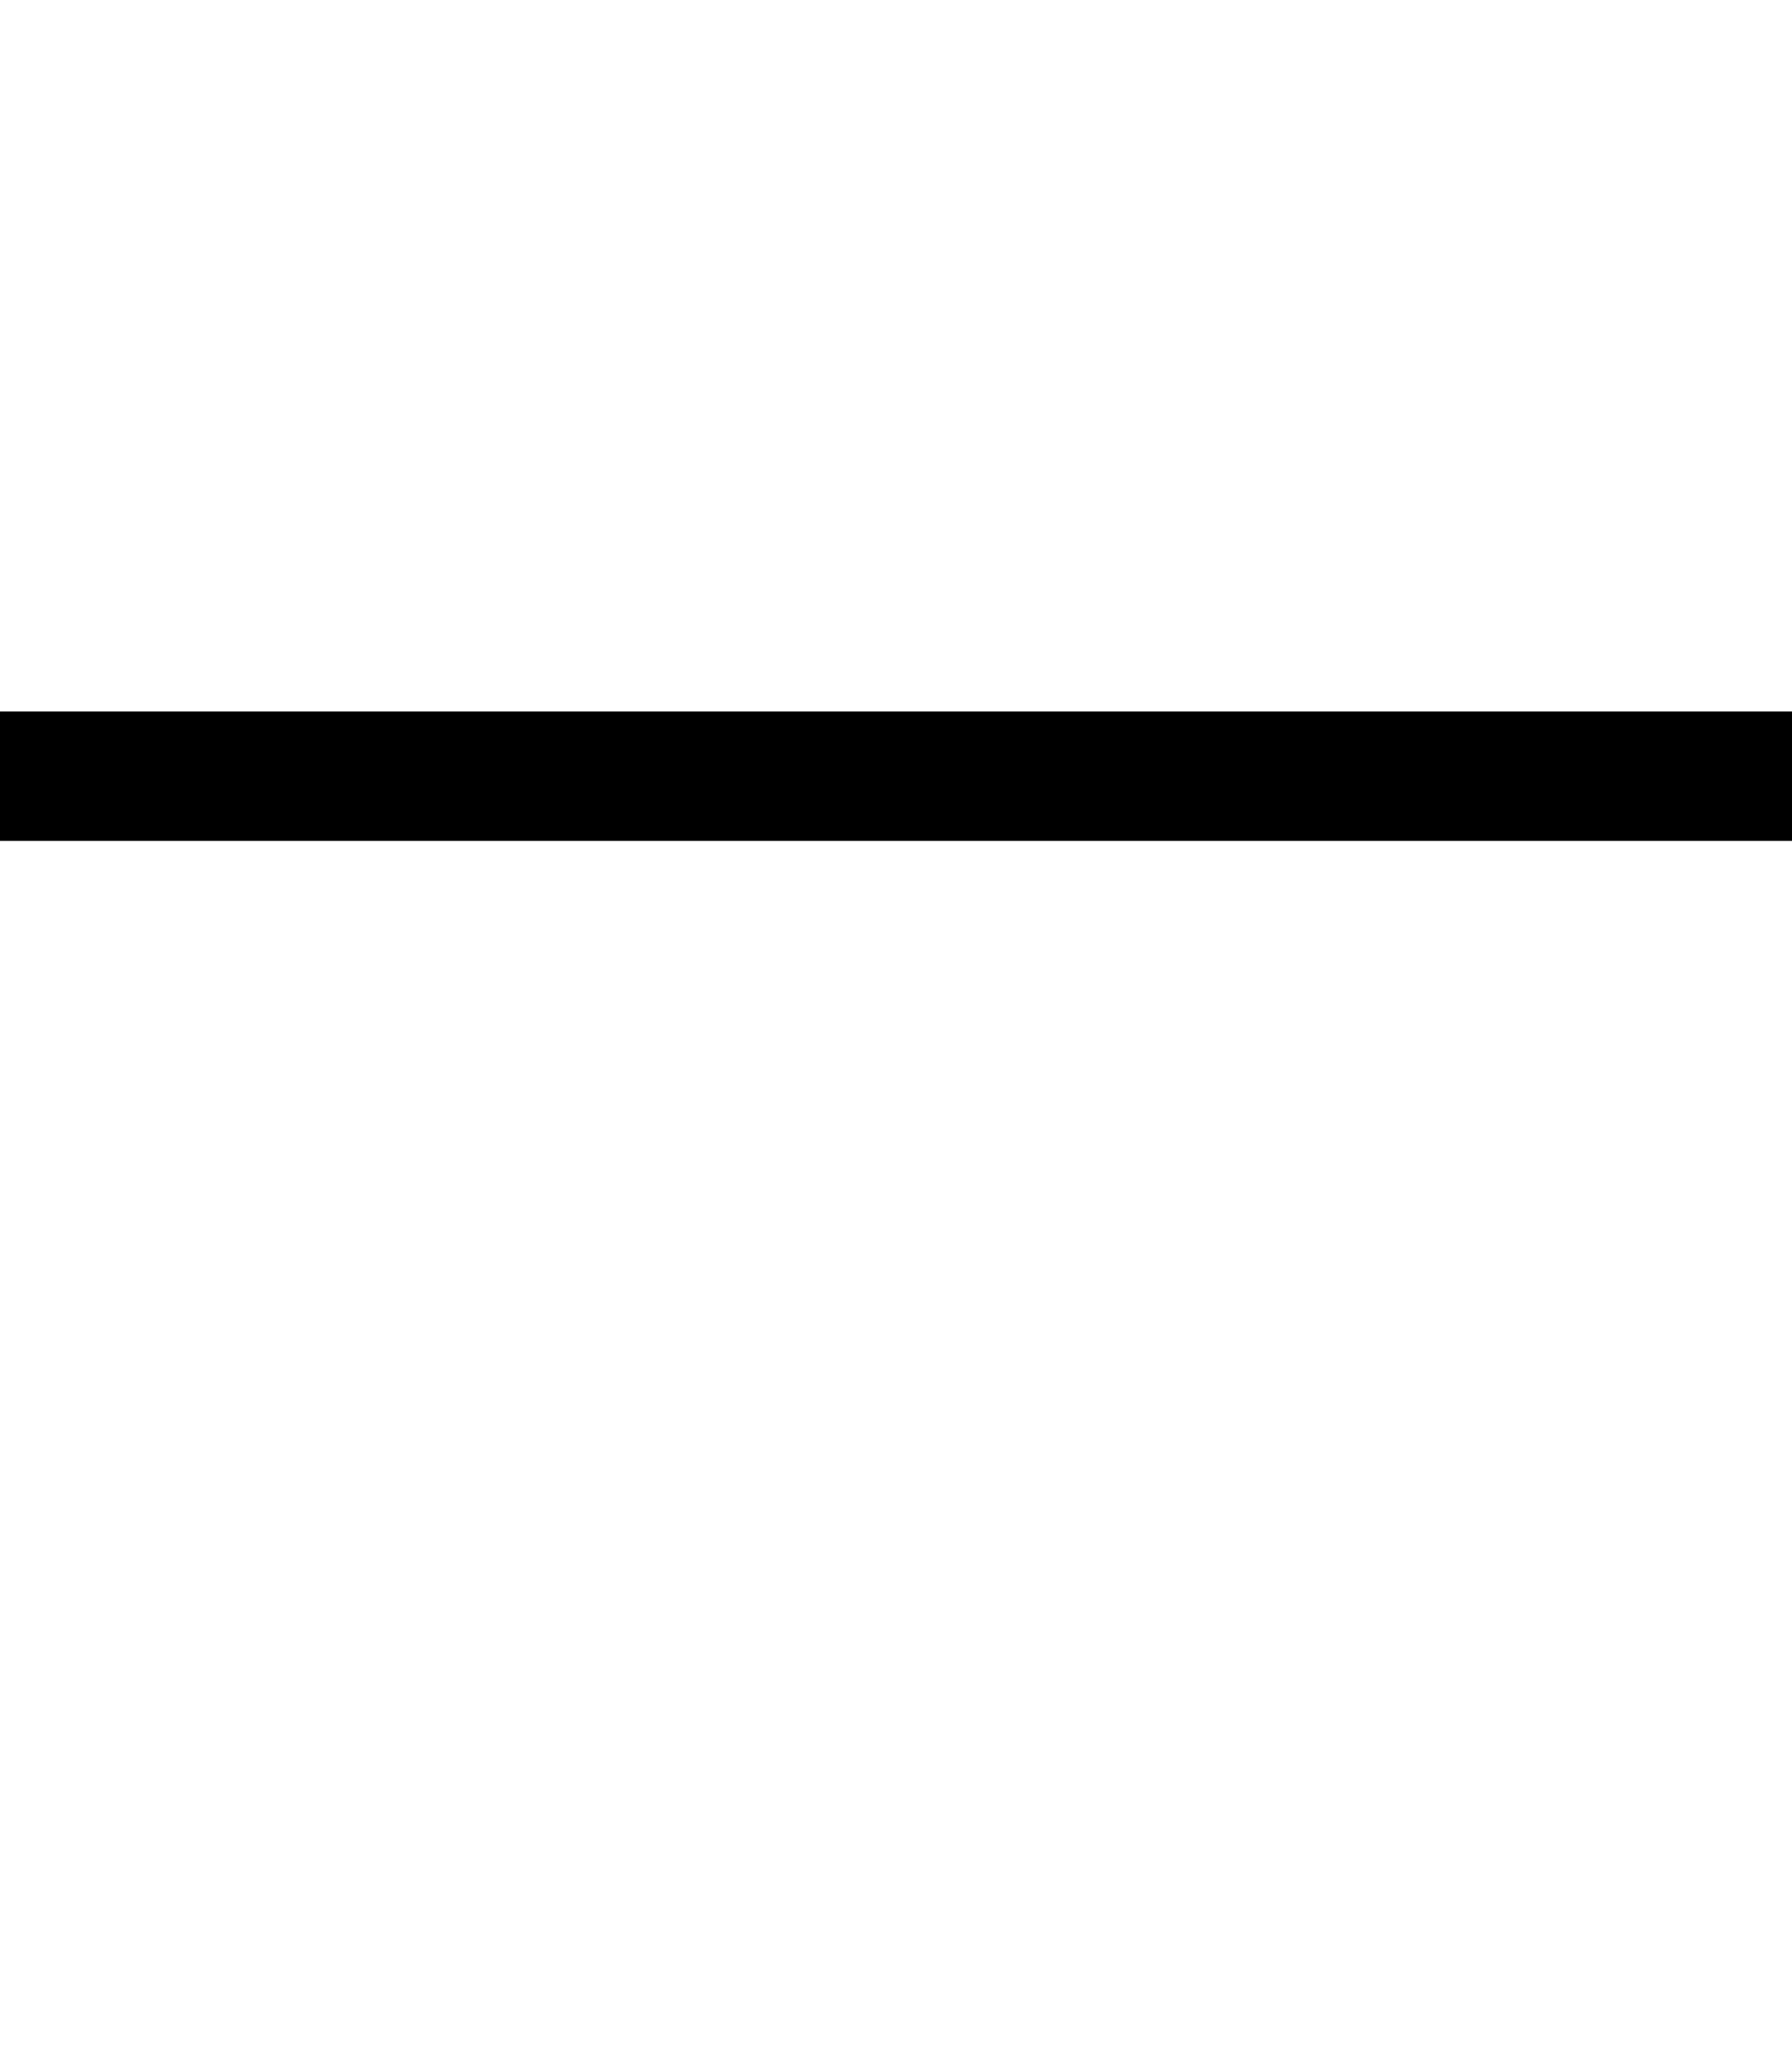 <?xml version="1.0" encoding="UTF-8" standalone="no"?>
<!-- Created with Inkscape (http://www.inkscape.org/) -->

<svg
   width="62.354mm"
   height="72mm"
   viewBox="0 0 62.354 72"
   version="1.1"
   id="svg8595"
   sodipodi:docname="straight_l.svg"
   inkscape:version="1.1.2 (0a00cf5339, 2022-02-04)"
   xmlns:inkscape="http://www.inkscape.org/namespaces/inkscape"
   xmlns:sodipodi="http://sodipodi.sourceforge.net/DTD/sodipodi-0.dtd"
   xmlns="http://www.w3.org/2000/svg"
   xmlns:svg="http://www.w3.org/2000/svg">
  <sodipodi:namedview
     id="namedview8597"
     pagecolor="#ffffff"
     bordercolor="#666666"
     borderopacity="1.0"
     inkscape:pageshadow="2"
     inkscape:pageopacity="0.0"
     inkscape:pagecheckerboard="0"
     inkscape:document-units="mm"
     showgrid="false"
     inkscape:snap-page="true"
     inkscape:zoom="1.3413403"
     inkscape:cx="127.11167"
     inkscape:cy="308.27375"
     inkscape:window-width="1914"
     inkscape:window-height="1138"
     inkscape:window-x="0"
     inkscape:window-y="26"
     inkscape:window-maximized="1"
     inkscape:current-layer="layer1"
     fit-margin-top="0"
     fit-margin-left="0"
     fit-margin-right="0"
     fit-margin-bottom="0"
     showguides="true"
     inkscape:guide-bbox="true"
     inkscape:lockguides="true">
    <sodipodi:guide
       position="62.354,18"
       orientation="68.03,-117.835"
       id="guide9835"
       inkscape:locked="true" />
    <sodipodi:guide
       position="31.177,-1e-06"
       orientation="-68.03,-117.835"
       id="guide9837"
       inkscape:locked="true" />
    <sodipodi:guide
       position="0,18"
       orientation="-136.064,0"
       id="guide9839"
       inkscape:locked="true" />
    <sodipodi:guide
       position="0,54"
       orientation="-68.032,117.835"
       id="guide9841"
       inkscape:locked="true" />
    <sodipodi:guide
       position="31.177,72"
       orientation="68.032,117.835"
       id="guide9843"
       inkscape:locked="true" />
    <sodipodi:guide
       position="62.354,54"
       orientation="136.064,0"
       id="guide9845"
       inkscape:locked="true" />
    <sodipodi:guide
       position="-31.177,36"
       orientation="0,-1"
       id="guide9847"
       inkscape:locked="true" />
    <sodipodi:guide
       position="0,45"
       orientation="0,1"
       id="guide9849"
       inkscape:label=""
       inkscape:locked="true"
       inkscape:color="rgb(0,0,255)" />
    <sodipodi:guide
       position="0,27"
       orientation="0,1"
       id="guide9851"
       inkscape:label=""
       inkscape:locked="true"
       inkscape:color="rgb(0,0,255)" />
    <sodipodi:guide
       position="31.177,36"
       orientation="0.866,-0.5"
       id="guide9853"
       inkscape:label=""
       inkscape:locked="true"
       inkscape:color="rgb(0,0,255)" />
    <sodipodi:guide
       position="25.981,45"
       orientation="0.866,-0.5"
       id="guide9859"
       inkscape:label=""
       inkscape:locked="true"
       inkscape:color="rgb(0,0,255)" />
    <sodipodi:guide
       position="36.373,27"
       orientation="0.866,-0.5"
       id="guide9861"
       inkscape:label=""
       inkscape:locked="true"
       inkscape:color="rgb(0,0,255)" />
    <sodipodi:guide
       position="31.177,36"
       orientation="0.866,0.5"
       id="guide9863"
       inkscape:label=""
       inkscape:locked="true"
       inkscape:color="rgb(0,0,255)" />
    <sodipodi:guide
       position="41.569,36"
       orientation="0.866,0.5"
       id="guide9865"
       inkscape:label=""
       inkscape:locked="true"
       inkscape:color="rgb(0,0,255)" />
    <sodipodi:guide
       position="20.784,36"
       orientation="0.866,0.5"
       id="guide9867"
       inkscape:label=""
       inkscape:locked="true"
       inkscape:color="rgb(0,0,255)" />
  </sodipodi:namedview>
  <defs
     id="defs8592" />
  <g
     inkscape:label="Layer 1"
     inkscape:groupmode="layer"
     id="layer1">
    <path
       style="fill:none;stroke:#000000;stroke-width:4.5;stroke-linecap:butt;stroke-linejoin:miter;stroke-miterlimit:4;stroke-dasharray:none;stroke-opacity:1"
       d="m 0,27 62.354,0"
       id="path11811"
       sodipodi:nodetypes="cc" />
  </g>
</svg>
